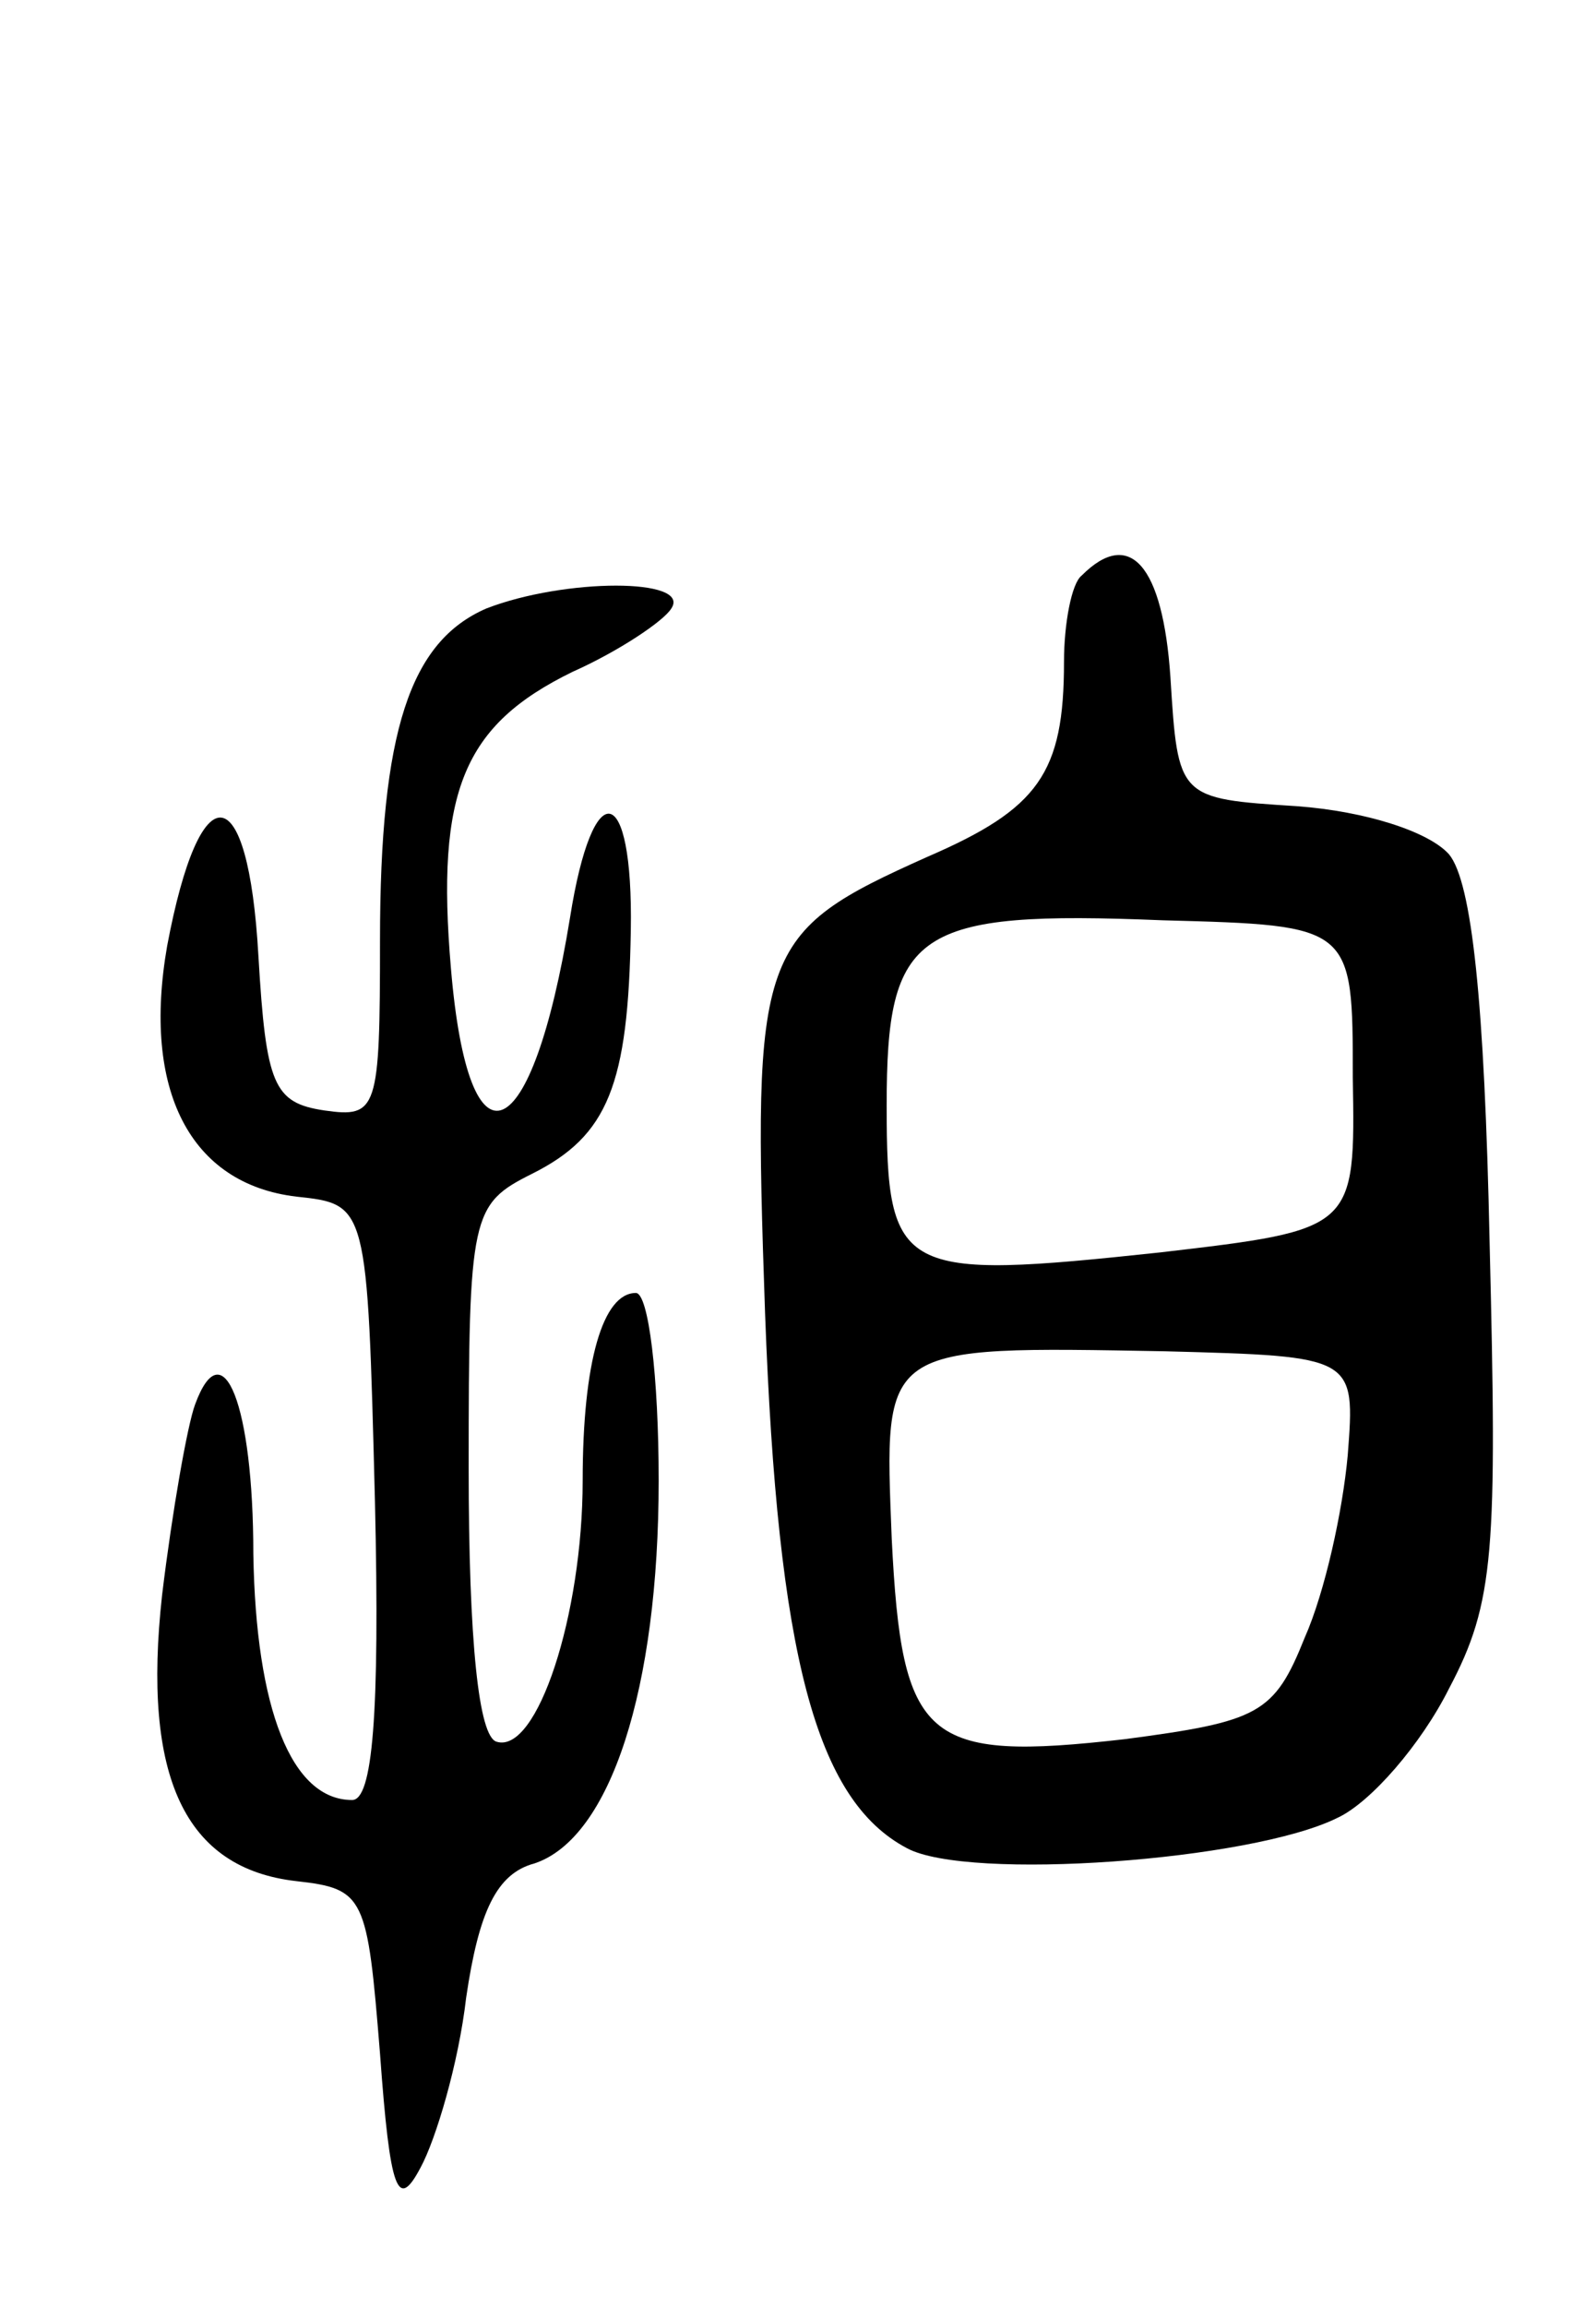 <svg version="1.0" xmlns="http://www.w3.org/2000/svg"
 width="63pt" height="91pt" viewBox="0 0 63 91"
 preserveAspectRatio="xMidYMid meet">
<g transform="translate(0,91) scale(0.1,-0.1)"
fill="#000000" stroke="none">
<path d="M427 683 c-4 -3 -7 -19 -7 -34 0 -44 -10 -58 -54 -77 -67 -30 -69
-36 -64 -180 5 -135 20 -192 56 -211 24 -13 136 -5 170 12 13 6 33 29 44 51
18 34 19 54 16 176 -2 95 -7 142 -16 153 -8 9 -33 17 -60 19 -47 3 -47 3 -50
51 -3 44 -16 59 -35 40z m107 -198 c1 -60 1 -60 -76 -69 -103 -11 -108 -9
-108 58 0 69 11 77 109 73 75 -2 75 -2 75 -62z m-2 -149 c-2 -22 -9 -54 -17
-72 -12 -30 -18 -33 -71 -40 -79 -9 -88 -1 -92 79 -3 77 -5 76 108 74 75 -2
75 -2 72 -41z"/>
<path d="M192 670 c-30 -13 -42 -48 -42 -131 0 -67 -1 -70 -22 -67 -20 3 -23
10 -26 61 -4 71 -23 73 -36 4 -10 -57 9 -94 51 -99 28 -3 28 -3 31 -120 2 -85
-1 -118 -9 -118 -24 0 -38 36 -39 97 0 59 -12 89 -23 59 -3 -8 -9 -42 -13 -75
-8 -72 9 -108 53 -113 27 -3 28 -6 33 -68 4 -55 7 -62 16 -45 6 11 15 41 18
67 5 34 12 49 27 53 30 10 49 69 49 151 0 41 -4 74 -9 74 -13 0 -21 -27 -21
-74 0 -53 -18 -108 -34 -103 -7 2 -11 39 -11 108 0 100 1 104 25 116 30 15 38
35 39 96 1 59 -15 62 -24 5 -15 -92 -40 -103 -47 -20 -6 70 5 96 48 117 18 8
36 20 39 25 8 12 -42 12 -73 0z"/>
</g>
</svg>
